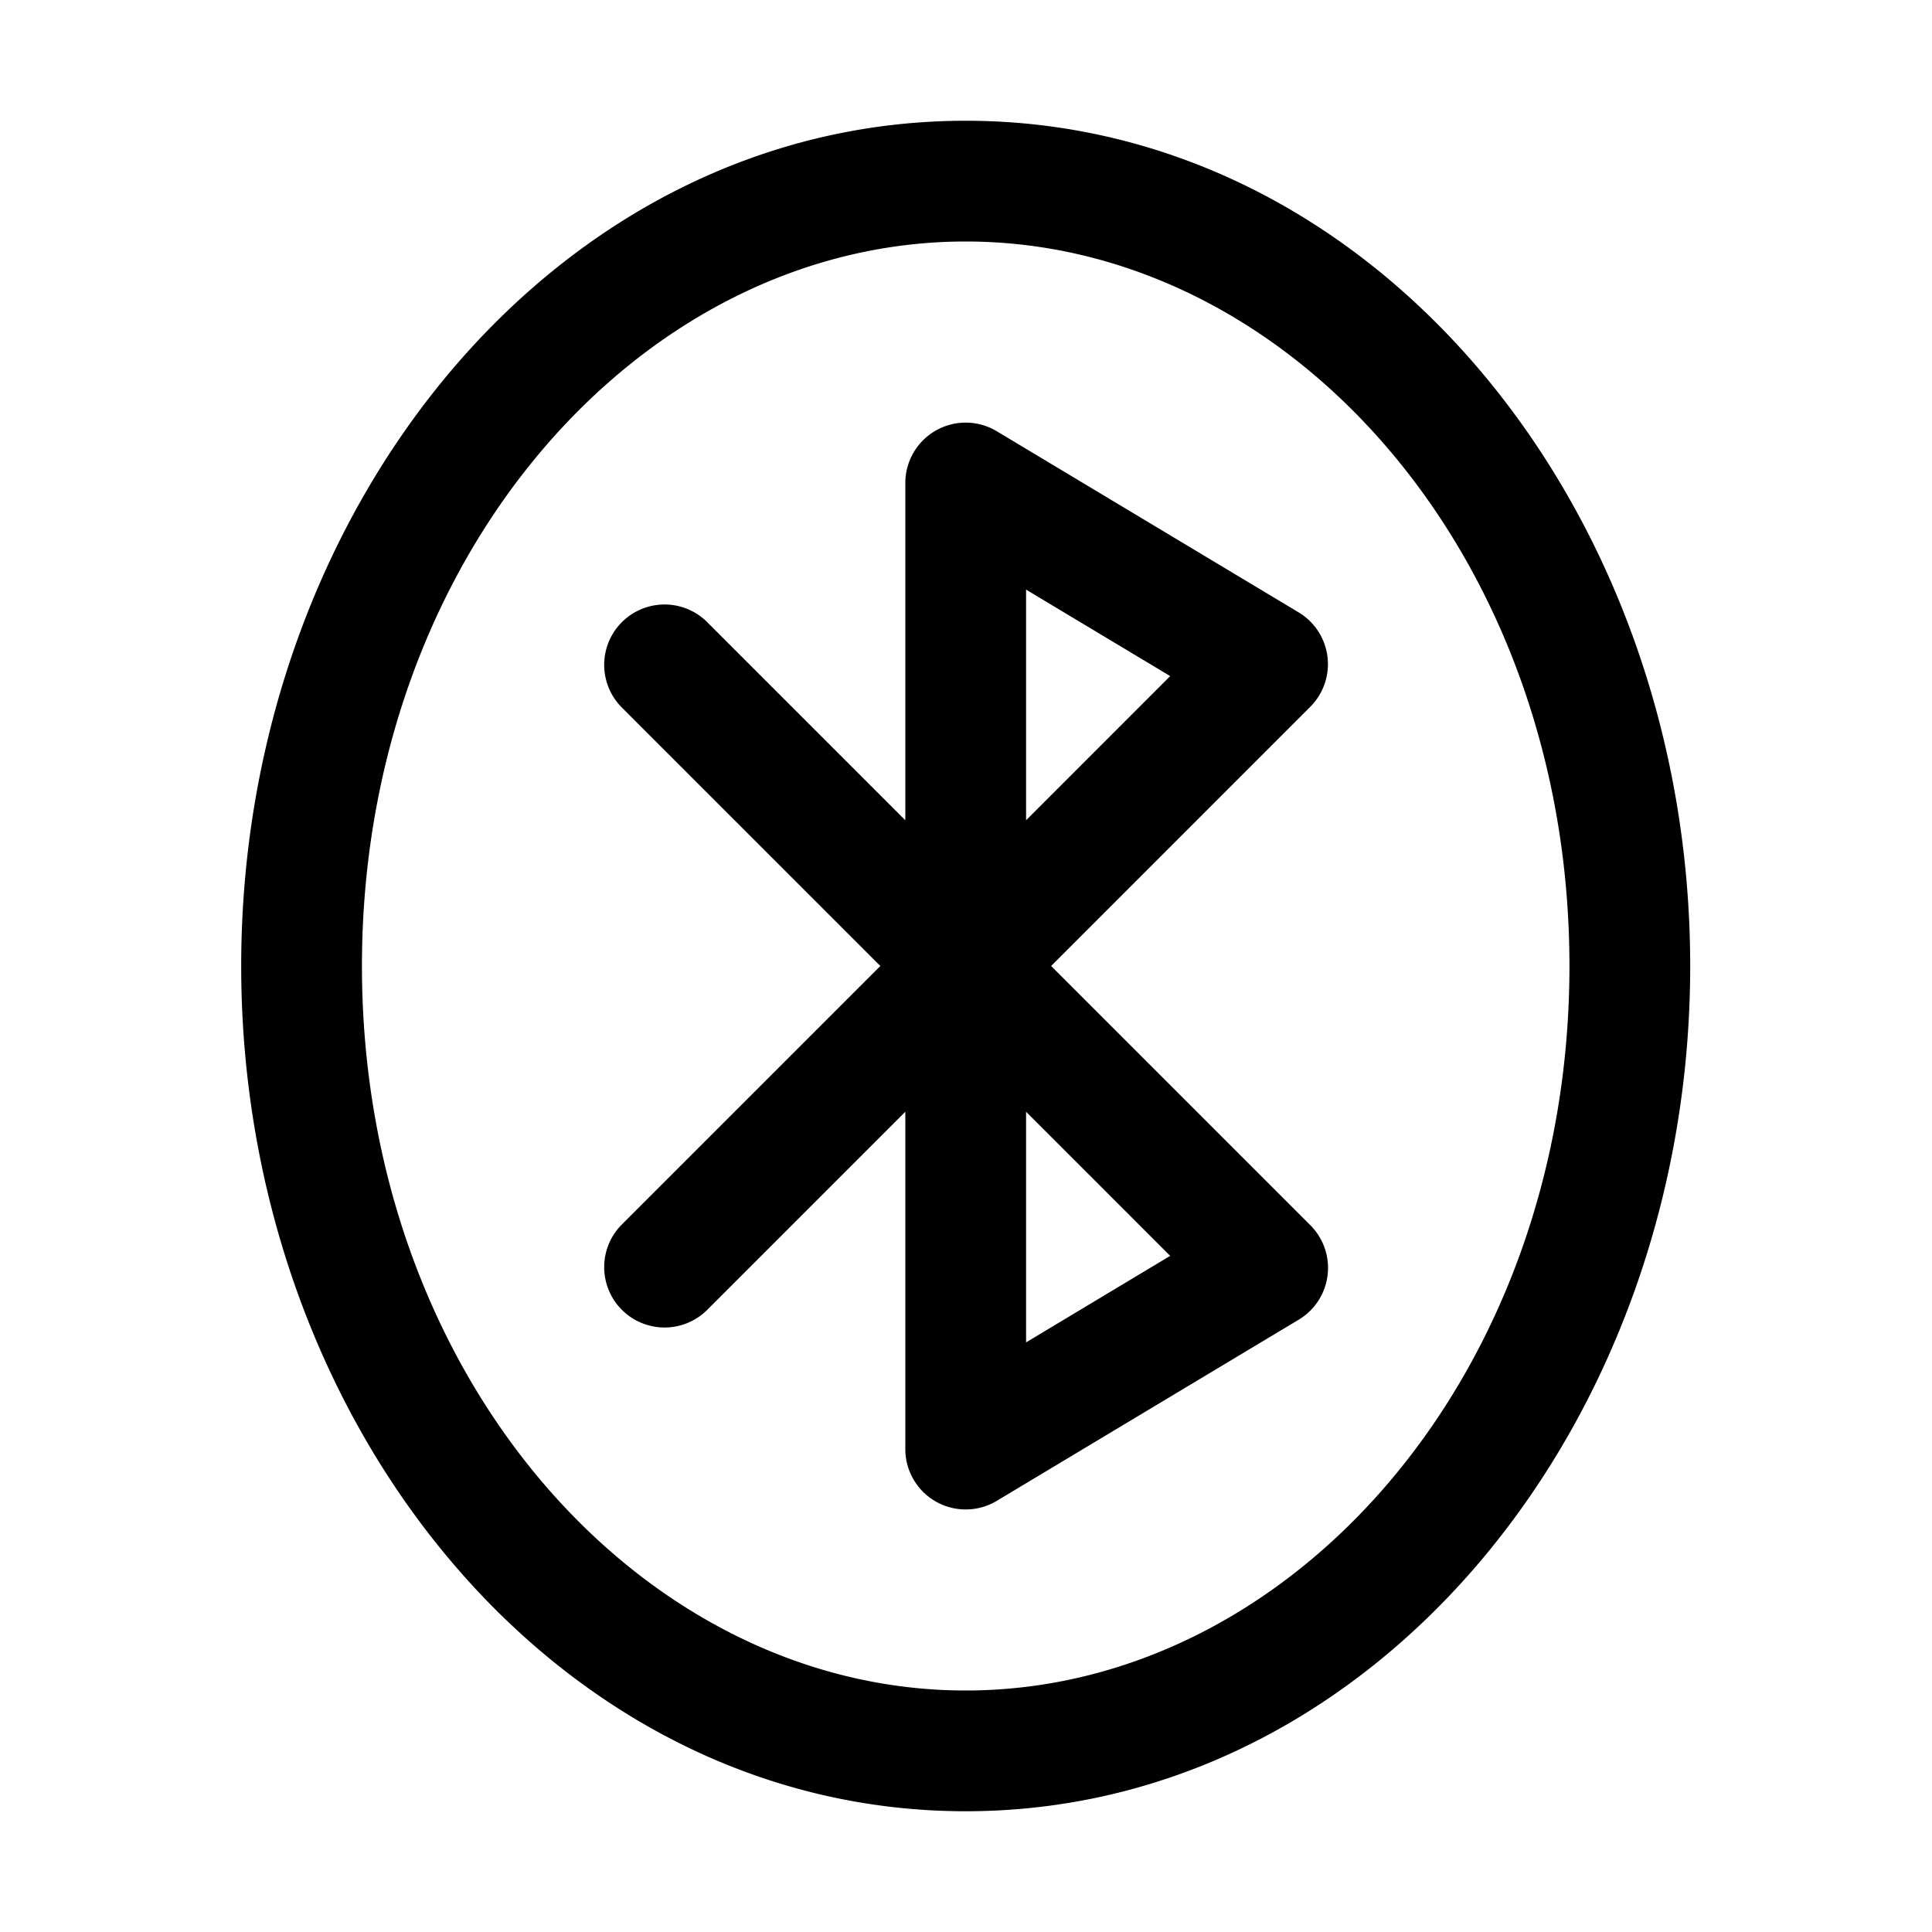 <svg xmlns="http://www.w3.org/2000/svg" width="32" height="32" viewBox="0 0 32 32"><path d="M15.502 7.13a1 1 0 0 1 1.008.013l5 3a1 1 0 0 1 .192 1.564L17.41 16l4.293 4.293a1 1 0 0 1-.192 1.565l-5 3A1 1 0 0 1 14.995 24v-5.586l-3.293 3.293a1 1 0 0 1-1.414-1.414L14.581 16l-4.293-4.293a1 1 0 0 1 1.414-1.414l3.293 3.293V8a1 1 0 0 1 .507-.87m1.493 11.284v3.82l2.387-1.433zm0-4.828 2.387-2.388-2.387-1.432zM3.995 16c0-7.569 5.223-14 12-14s12 6.431 12 14-5.222 14-12 14-12-6.431-12-14m12-12c-5.373 0-10 5.21-10 12s4.627 12 10 12 10-5.21 10-12-4.627-12-10-12"/></svg>